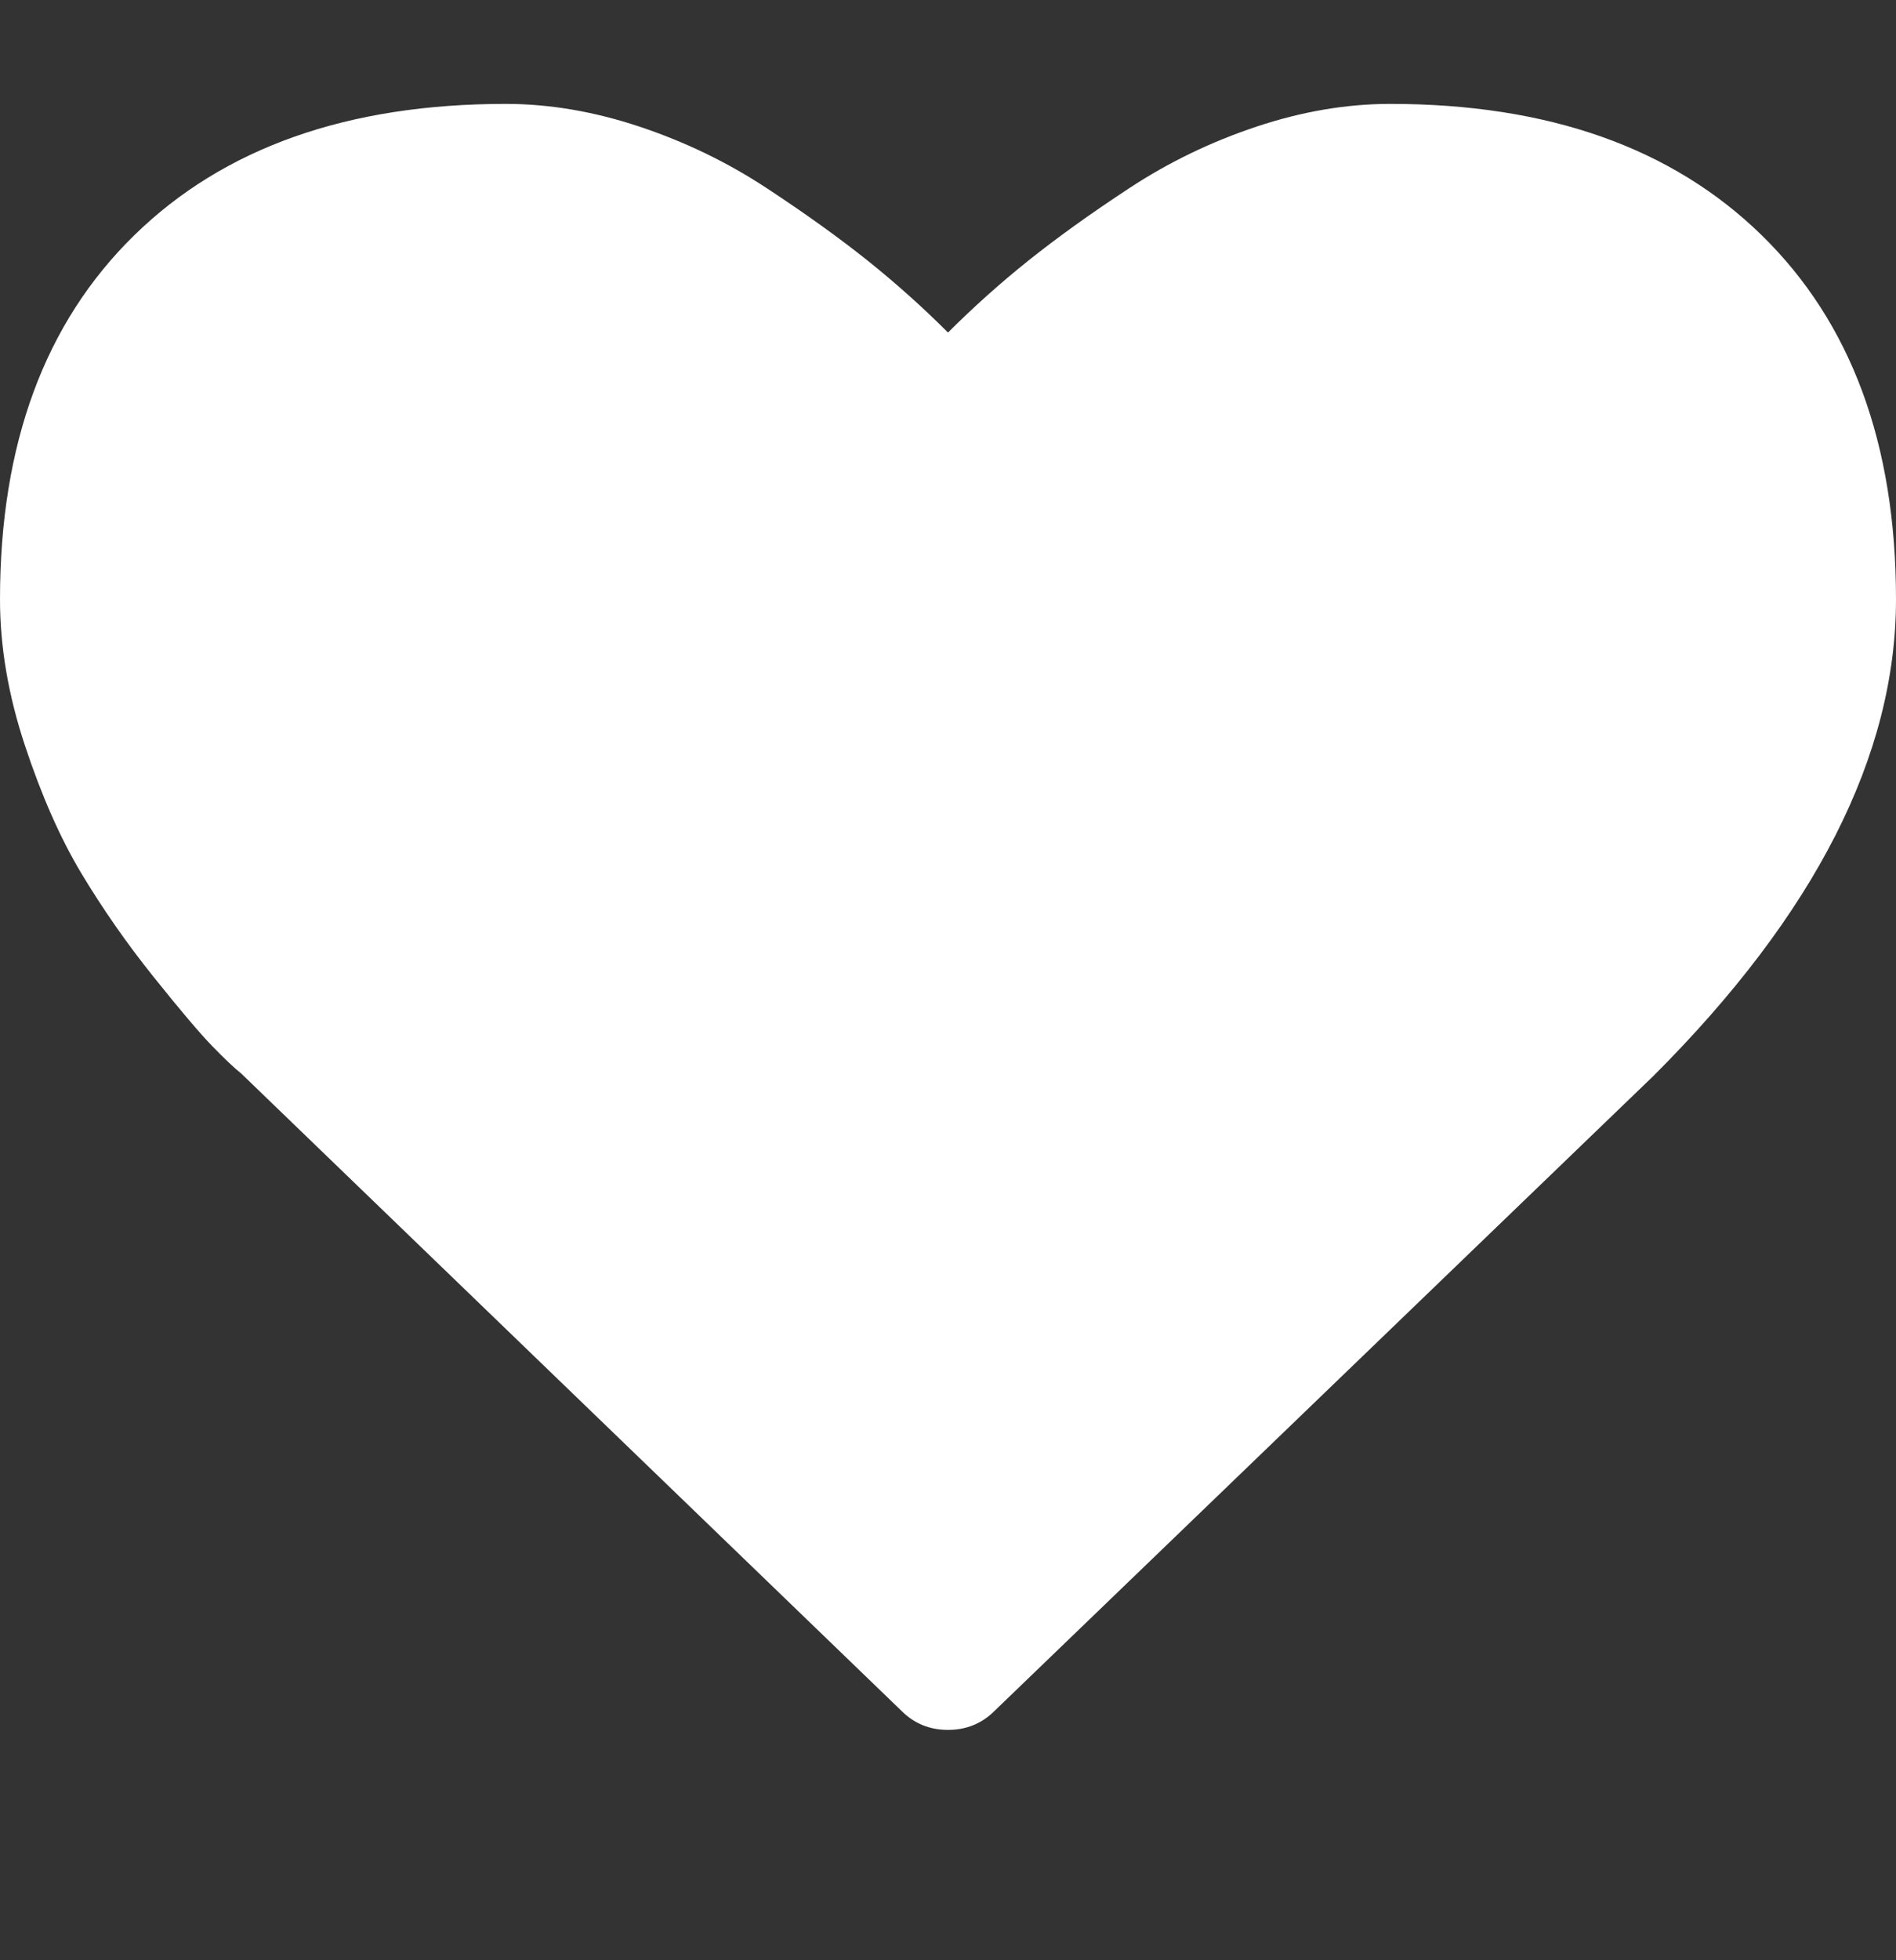<svg width="30" height="31" viewBox="0 0 30 31" fill="none" xmlns="http://www.w3.org/2000/svg">
<rect x="0" y="0" width="30" height="31" fill="#333333" stroke="none"/>
<g clip-path="url(#clip0_3639_14705)">
<g clip-path="url(#clip1_3639_14705)">
<path d="M27.874 3.719C26.456 2.335 24.498 1.643 21.997 1.643C21.306 1.643 20.599 1.763 19.88 2.003C19.16 2.243 18.49 2.567 17.871 2.974C17.251 3.381 16.719 3.764 16.272 4.121C15.826 4.478 15.402 4.857 15 5.259C14.598 4.857 14.174 4.478 13.728 4.121C13.281 3.764 12.748 3.381 12.129 2.974C11.509 2.566 10.84 2.243 10.12 2.003C9.4 1.763 8.694 1.643 8.002 1.643C5.502 1.643 3.543 2.335 2.126 3.719C0.709 5.103 0 7.022 0 9.478C0 10.226 0.131 10.996 0.394 11.788C0.656 12.58 0.954 13.256 1.289 13.814C1.624 14.371 2.003 14.916 2.428 15.446C2.852 15.976 3.162 16.341 3.357 16.542C3.552 16.743 3.705 16.888 3.817 16.977L14.263 27.055C14.464 27.257 14.71 27.357 15 27.357C15.29 27.357 15.536 27.257 15.737 27.056L26.166 17.011C28.722 14.456 30 11.944 30 9.478C30 7.022 29.291 5.103 27.874 3.719Z" fill="white"/>
</g>
</g>
<defs>
<clipPath id="clip0_3639_14705">
<rect width="30" height="30" fill="white" transform="translate(0 0.5)"/>
</clipPath>
<clipPath id="clip1_3639_14705">
<rect width="30" height="30" fill="white" transform="translate(0 -0.5)"/>
</clipPath>
</defs>
</svg>
